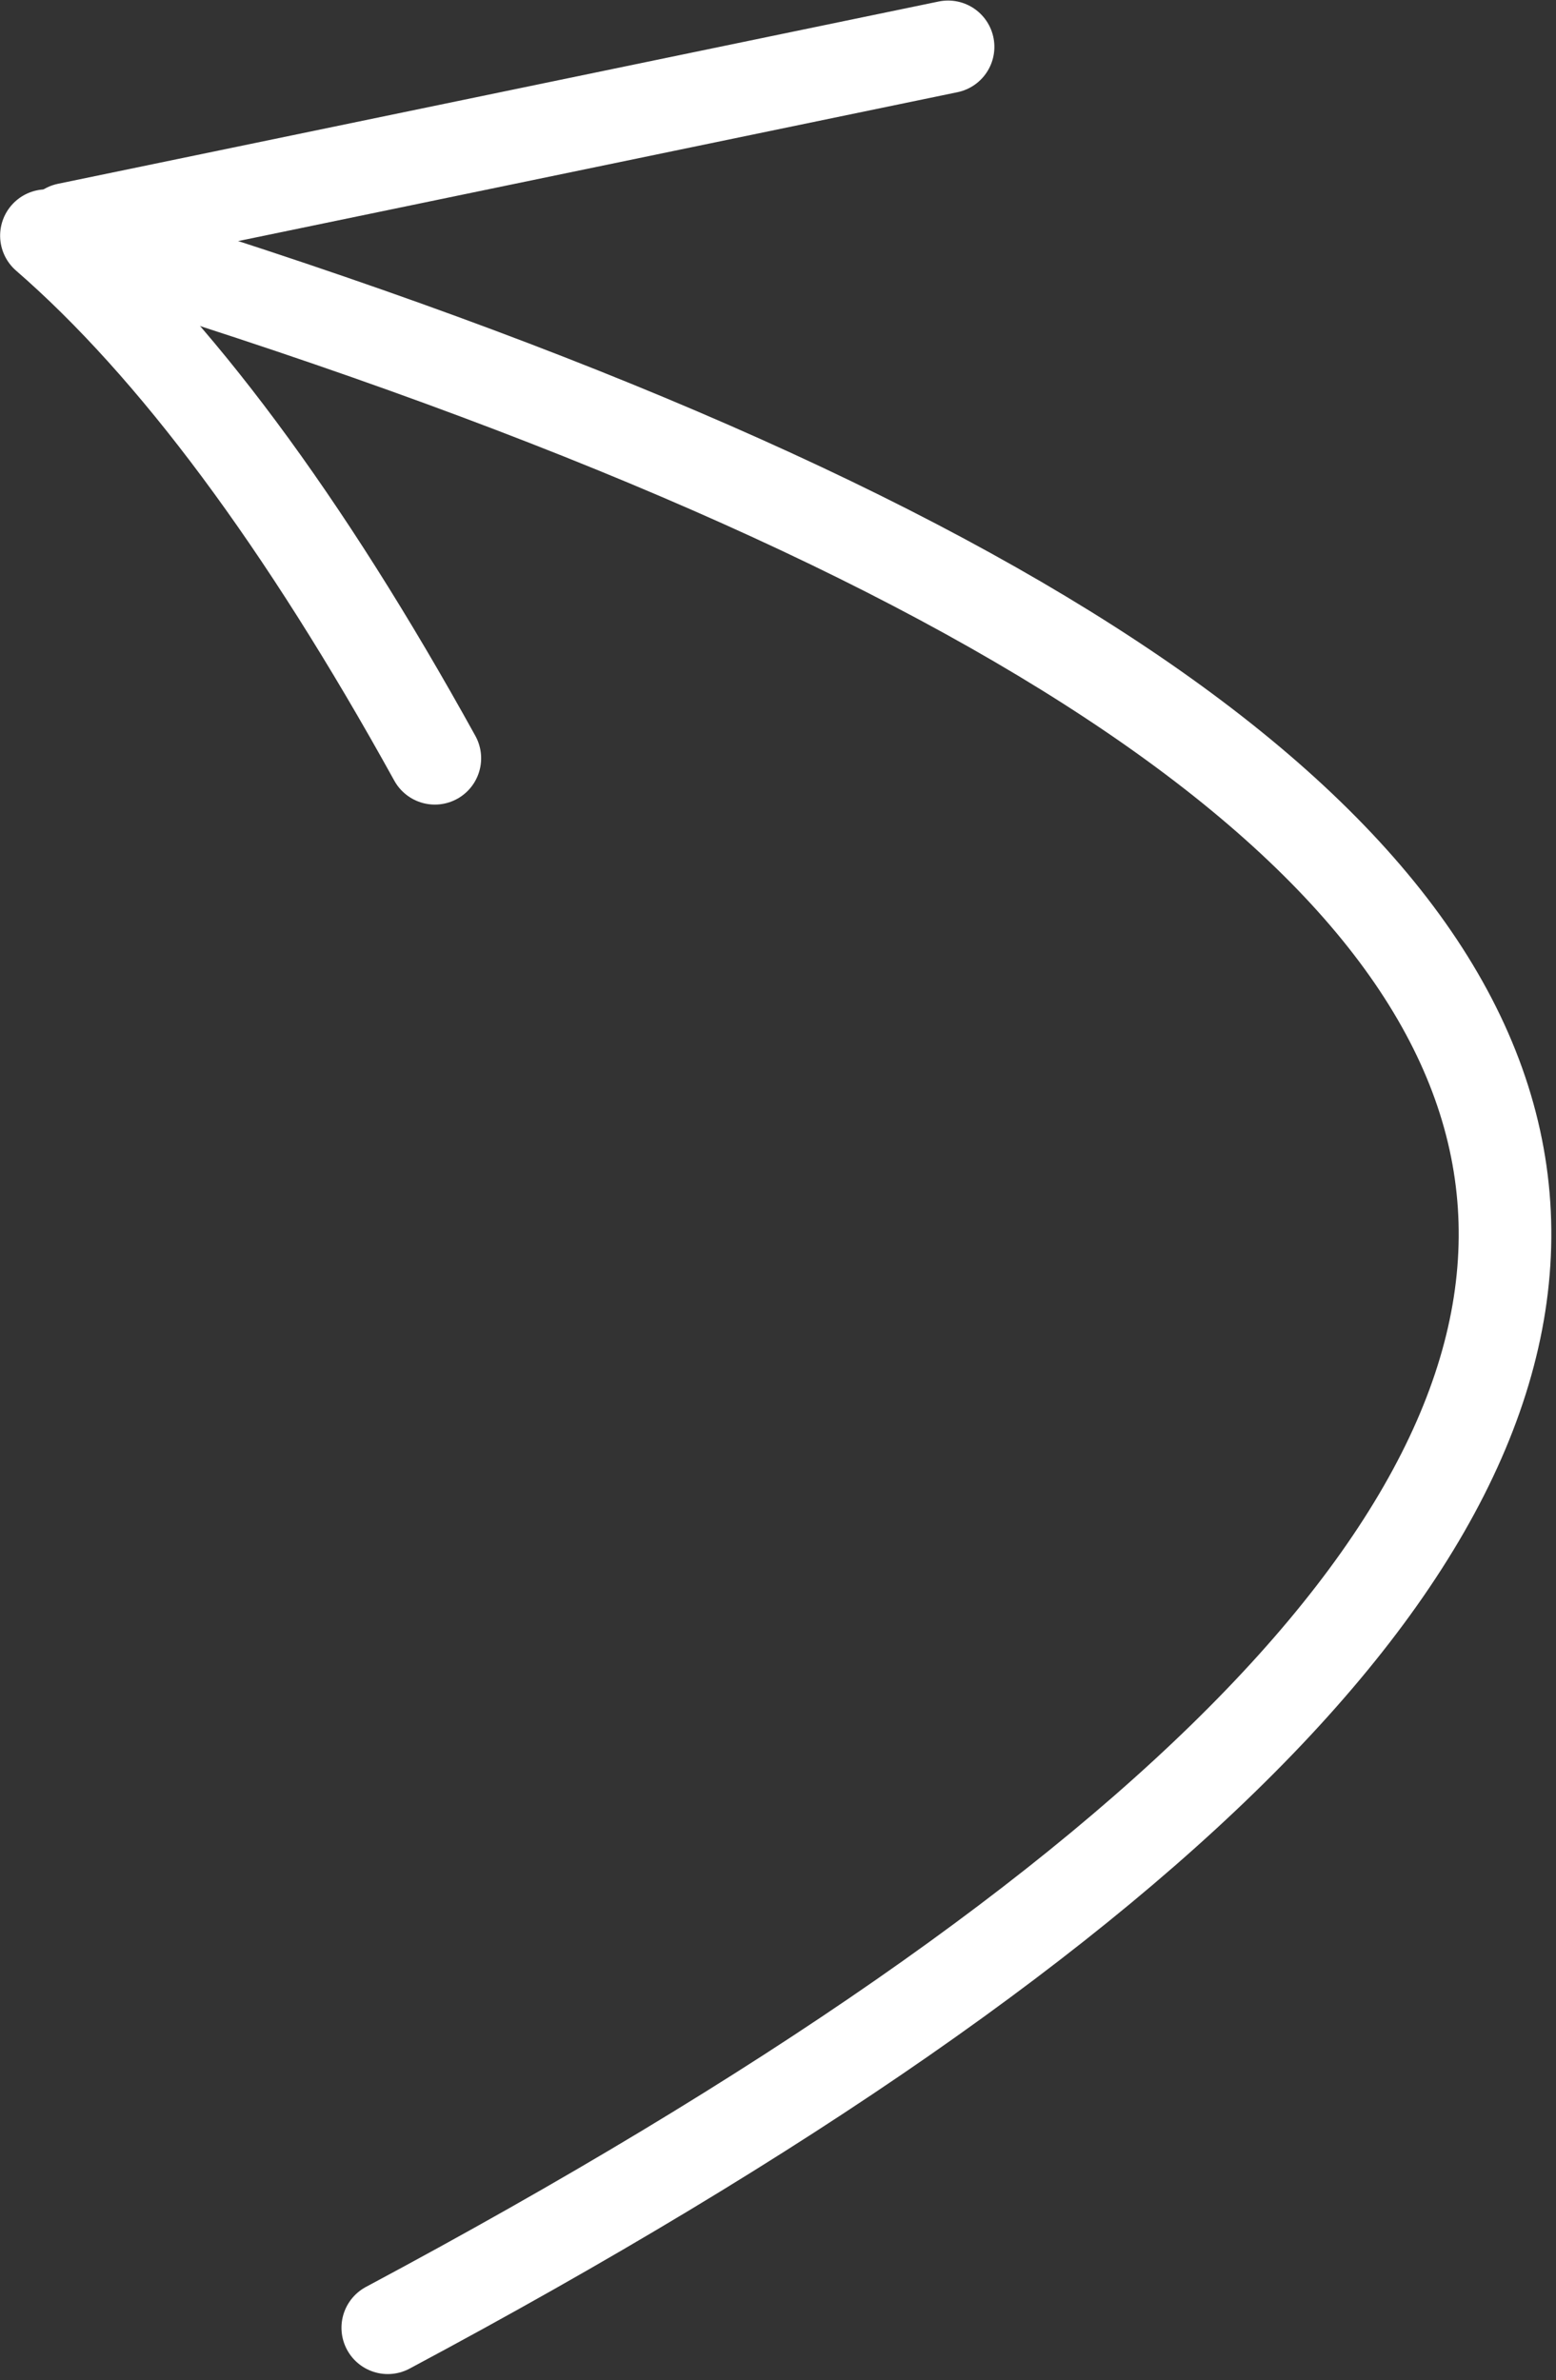 <?xml version="1.0" encoding="UTF-8"?>
<svg width="168px" height="257px" viewBox="0 0 168 257" version="1.1" xmlns="http://www.w3.org/2000/svg" xmlns:xlink="http://www.w3.org/1999/xlink">
    <rect x="0" y="0" width="168" height="257" fill="#333333" stroke="none"/>
    <!-- Generator: Sketch 46.2 (44496) - http://www.bohemiancoding.com/sketch -->
    <title>Group 4 Copy</title>
    <desc>Created with Sketch.</desc>
    <defs></defs>
    <g id="Page-1" stroke="none" stroke-width="1" fill="none" fill-rule="evenodd" stroke-linecap="round">
        <g id="Artboard" transform="translate(-231, -466)" stroke="#FFFFFF" stroke-width="10">
            <g id="Group-4-Copy" transform="translate(312.456, 594.62) scale(1, -1) rotate(-93) translate(-312.456, -594.62) translate(186.956, 512.62)">
                <path d="M25.647,2.475 L1.014,96.411" id="Path-2"></path>
                <path d="M26.467,0.262 C37.706,14.658 55.758,29.602 80.623,45.094" id="Path-3"></path>
                <path d="M27,5 C75.606,200.168 149.978,214.797 250.116,48.889" id="Path-4"></path>
            </g>
        </g>
    </g>
</svg>